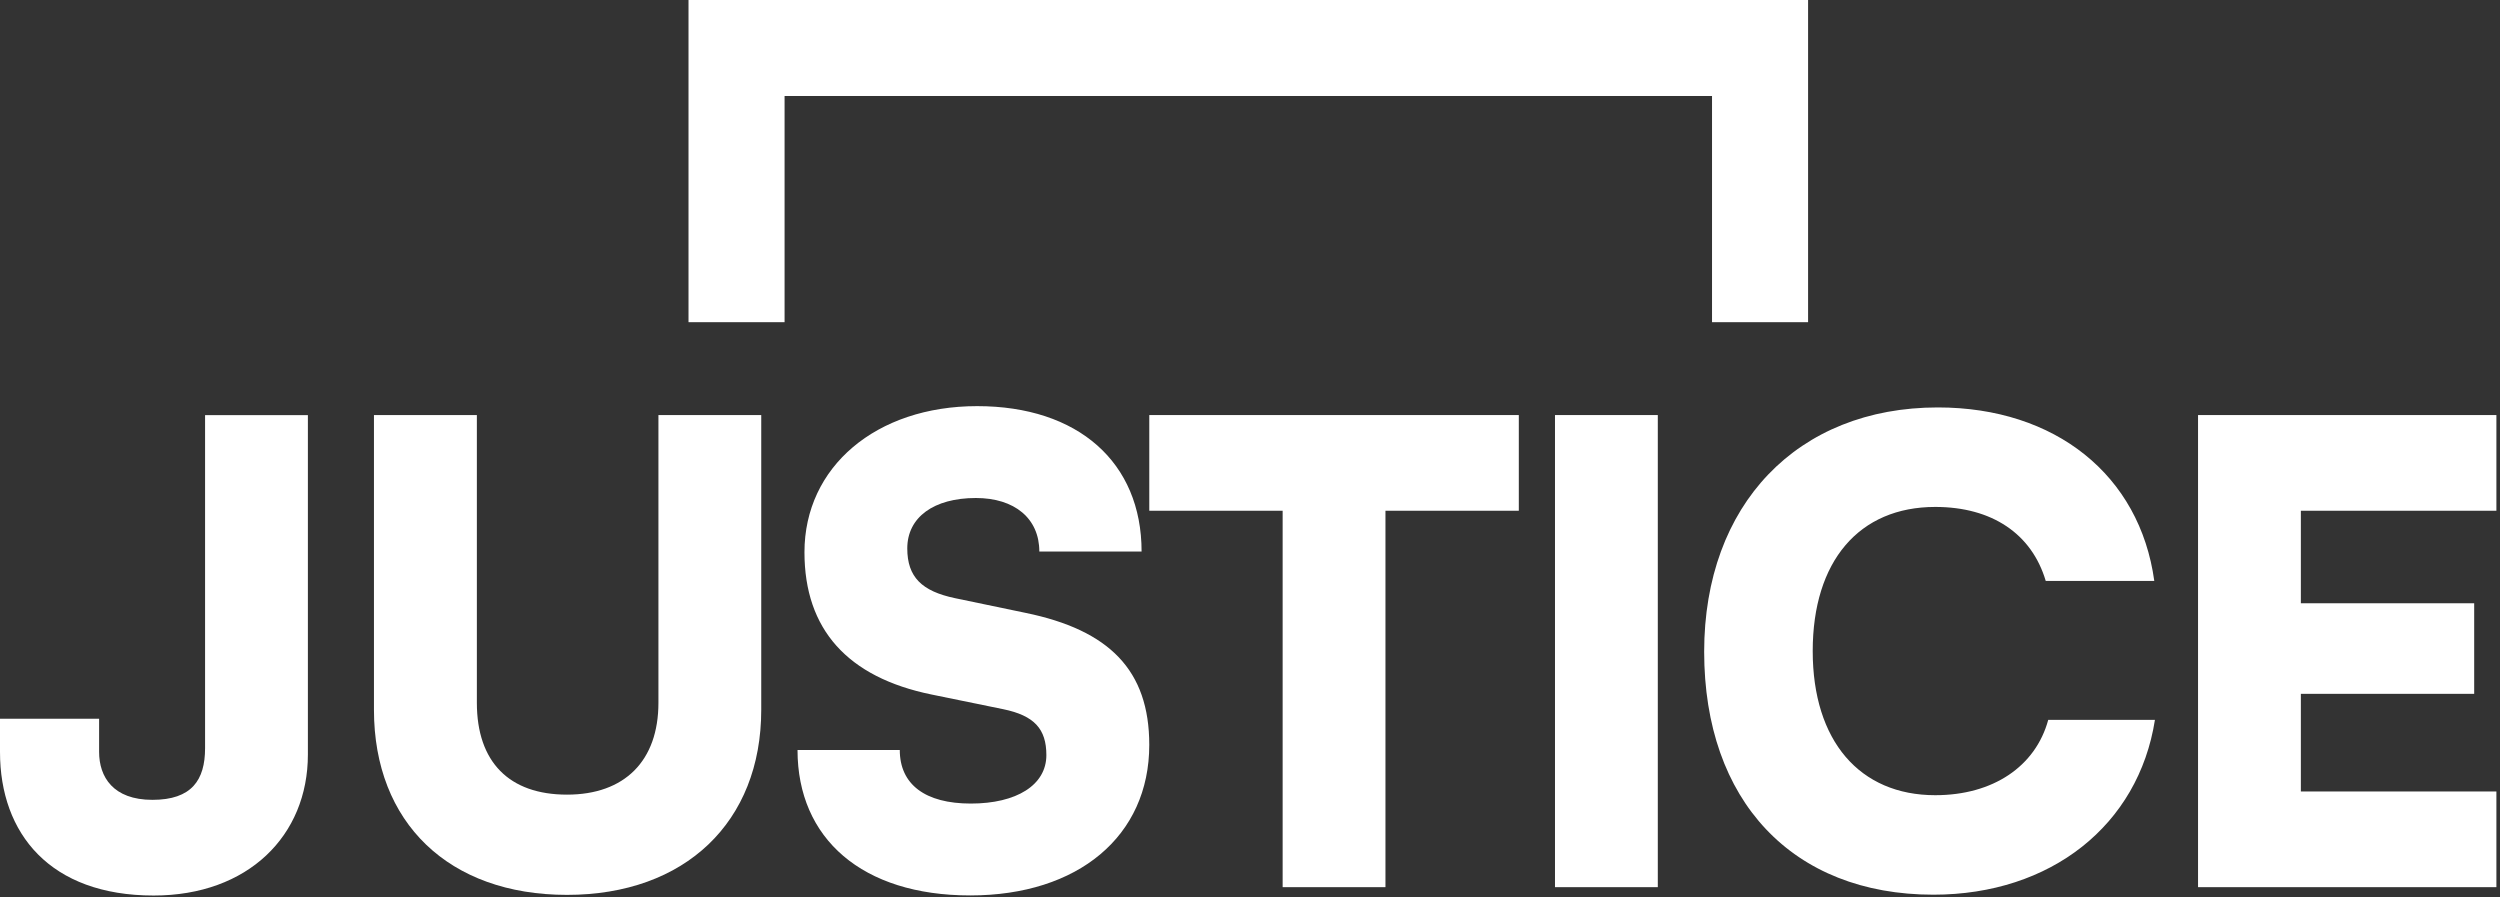 <svg width="613" height="220" viewBox="0 0 613 220" fill="none" xmlns="http://www.w3.org/2000/svg">
<rect x="0" y="0" width="613" height="220" fill="#333333" stroke="none"/>
<path d="M443.342 79H419.789V23.537H192.377V79H168.823V0H443.342V79Z" fill="white"/>
<path d="M0.023 176.24H24.302V184.379C24.302 190.49 27.729 196.122 37.373 196.122C47.016 196.122 50.284 191.265 50.284 183.445V101.795H75.494V185.018C75.494 204.877 60.858 219.584 37.667 219.584C12.299 219.584 0 204.421 0 184.379V176.24H0.023Z" fill="white"/>
<path d="M91.717 101.772H116.927V172.318C116.927 186.865 124.869 194.845 139.028 194.845C153.188 194.845 161.447 186.545 161.447 172.318V101.772H186.657V174.051C186.657 201.571 167.982 219.424 139.028 219.424C110.074 219.424 91.694 201.753 91.694 174.051V101.772H91.717Z" fill="white"/>
<path d="M239.595 99.584C264.352 99.584 279.918 113.355 279.918 135.244H254.844C254.844 127.104 248.763 122.111 239.278 122.111C228.999 122.111 222.464 126.808 222.464 134.469C222.464 141.514 226.049 144.957 234.15 146.667L251.44 150.27C271.999 154.488 281.801 164.338 281.801 182.646C281.801 205.014 264.374 219.561 237.894 219.561C211.413 219.561 195.552 205.63 195.552 183.901H220.626C220.626 192.337 226.843 197.034 238.052 197.034C249.262 197.034 256.569 192.496 256.569 185.155C256.569 178.748 253.619 175.464 245.972 173.891L228.386 170.289C207.828 166.07 197.254 154.328 197.254 135.403C197.254 114.45 214.839 99.584 239.595 99.584Z" fill="white"/>
<path d="M281.806 101.772H372.412V125.234H339.714V217.532H314.504V125.234H281.806V101.772Z" fill="white"/>
<path d="M406.493 217.532H381.283V101.772H406.493V217.532Z" fill="white"/>
<path d="M417.861 159.823C417.861 123.684 440.757 99.903 475.157 99.903C503.952 99.903 524.669 116.479 528.232 142.449H501.615C498.188 130.866 488.386 124.3 474.521 124.3C455.846 124.3 444.478 137.592 444.478 159.641C444.478 181.689 456.005 194.982 474.521 194.982C488.681 194.982 499.119 187.936 502.227 176.513H528.39C524.351 202.324 502.863 219.378 474.068 219.378C439.509 219.378 417.861 196.373 417.861 159.777V159.823Z" fill="white"/>
<path d="M538.96 217.532V101.772H612.117V125.234H564.17V147.921H606.671V170.129H564.17V194.07H612.117V217.532H538.96Z" fill="white"/>
</svg>
